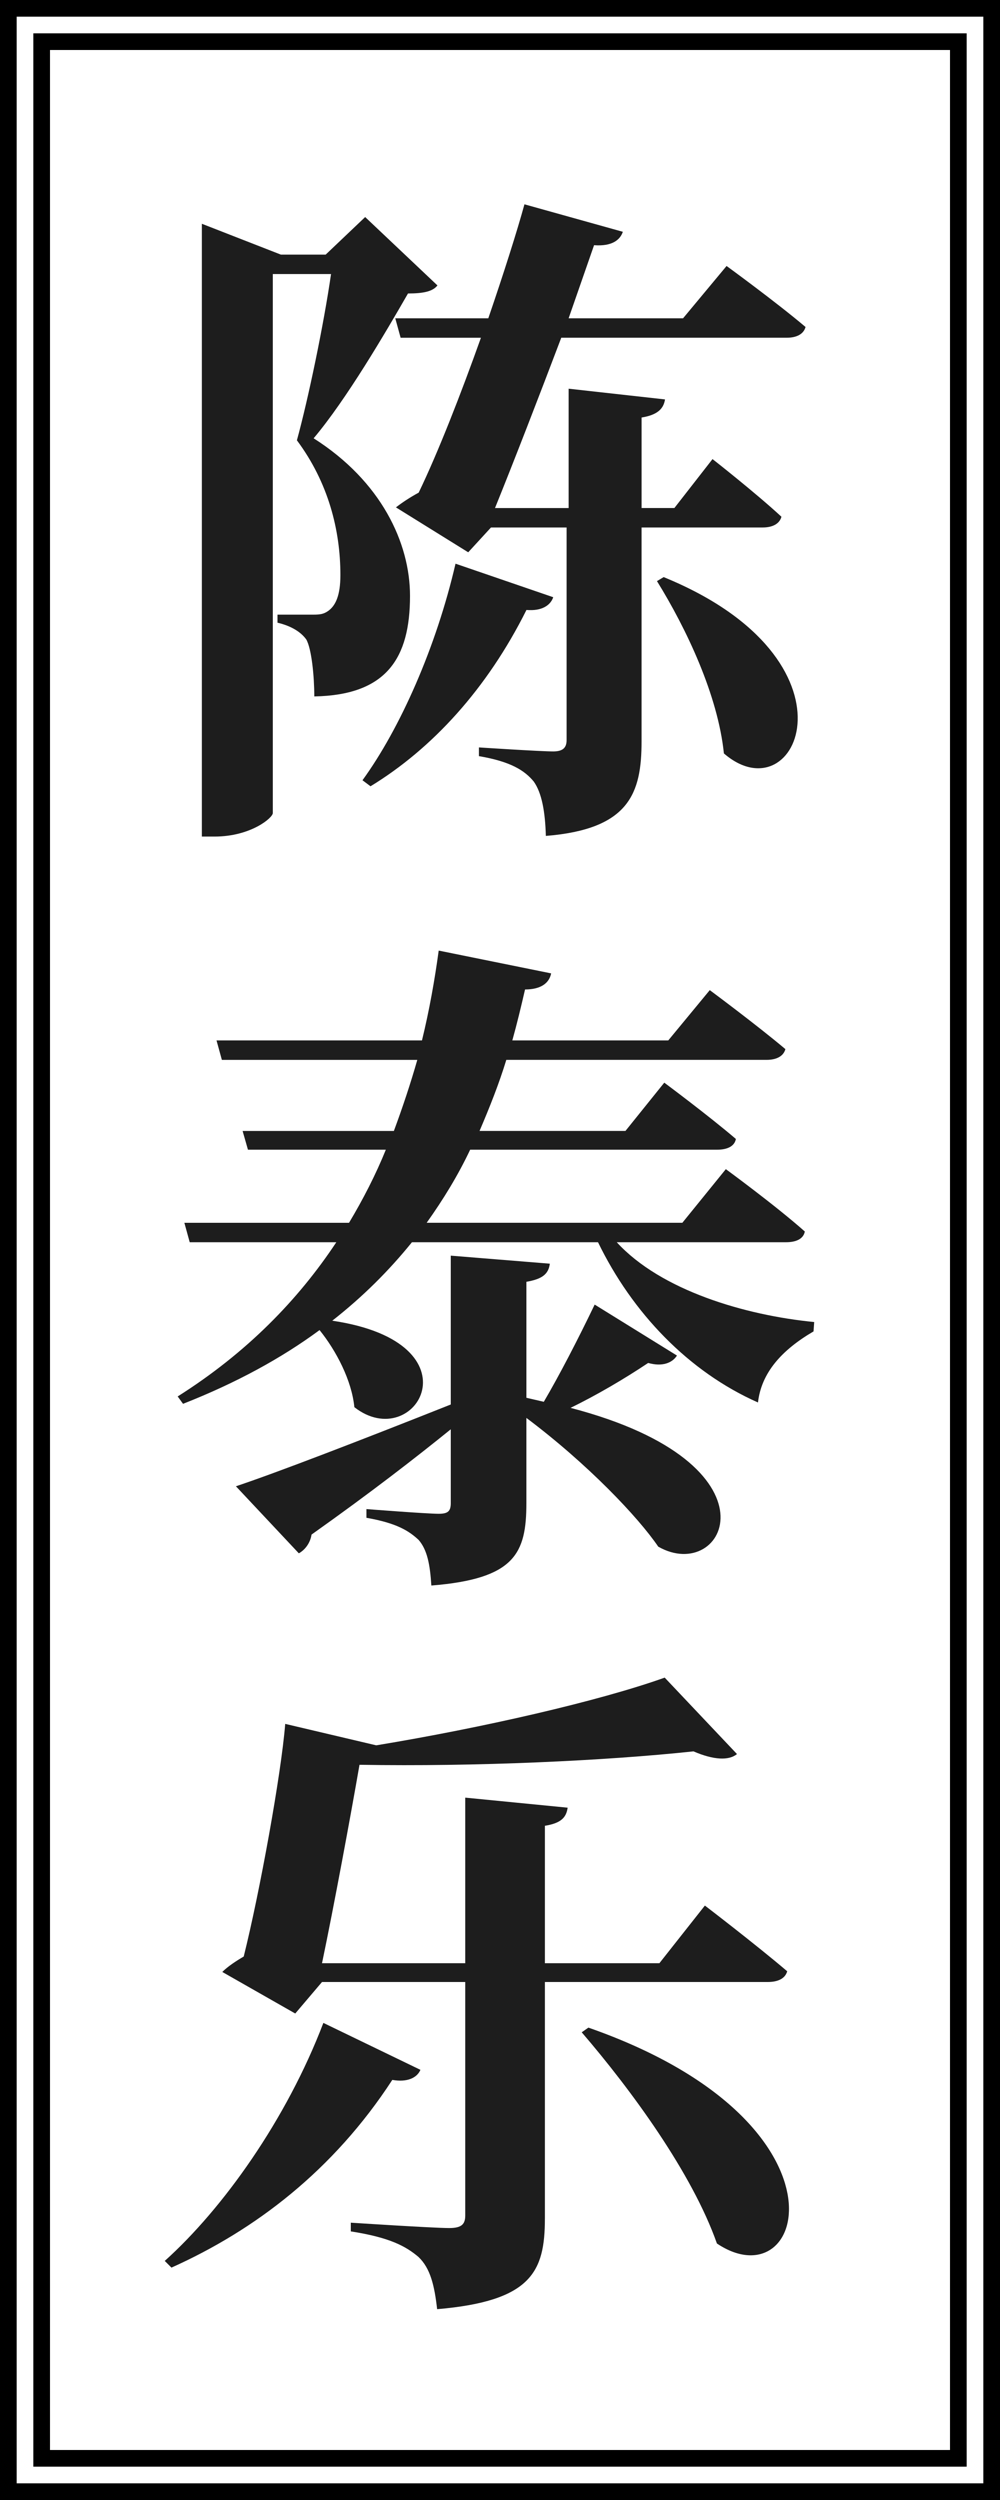 <?xml version="1.0" encoding="UTF-8" standalone="no"?>
<!-- Created with Inkscape (http://www.inkscape.org/) -->

<svg
   width="60mm"
   height="150mm"
   viewBox="0 0 60 150"
   version="1.1"
   id="svg5"
   sodipodi:docname="name.svg"
   inkscape:version="1.2.2 (b0a8486541, 2022-12-01)"
   xmlns:inkscape="http://www.inkscape.org/namespaces/inkscape"
   xmlns:sodipodi="http://sodipodi.sourceforge.net/DTD/sodipodi-0.dtd"
   xmlns="http://www.w3.org/2000/svg"
   xmlns:svg="http://www.w3.org/2000/svg">
  <sodipodi:namedview
     id="namedview7"
     pagecolor="#ffffff"
     bordercolor="#000000"
     borderopacity="0.25"
     inkscape:showpageshadow="2"
     inkscape:pageopacity="0.0"
     inkscape:pagecheckerboard="0"
     inkscape:deskcolor="#d1d1d1"
     inkscape:document-units="mm"
     showgrid="false"
     inkscape:zoom="0.94991787"
     inkscape:cx="53.162491"
     inkscape:cy="281.07693"
     inkscape:window-width="1864"
     inkscape:window-height="1002"
     inkscape:window-x="0"
     inkscape:window-y="0"
     inkscape:window-maximized="1"
     inkscape:current-layer="text186" />
  <defs
     id="defs2" />
  <g
     inkscape:label="Layer 1"
     inkscape:groupmode="layer"
     id="layer1"
     transform="translate(27.459,-7.735)">
    <g
       aria-label="陈泰乐"
       id="text186"
       style="font-weight:bold;font-size:4.586px;font-family:'Source Han Serif SC';-inkscape-font-specification:'Source Han Serif SC Bold';fill:#ffffff;stroke-linecap:round">
      <rect
         style="fill:none;fill-opacity:1;stroke:#000000;stroke-width:1;stroke-dasharray:none;stroke-opacity:1"
         id="rect3859"
         width="59"
         height="149"
         x="-26.959"
         y="8.235" />
      <rect
         style="font-weight:bold;font-size:4.586px;font-family:'Source Han Serif SC';-inkscape-font-specification:'Source Han Serif SC Bold';fill:none;fill-opacity:1;stroke:#000000;stroke-width:1;stroke-linecap:round;stroke-dasharray:none;stroke-opacity:1"
         id="rect3859-3"
         width="55"
         height="145"
         x="-24.959"
         y="10.235" />
      <path
         d="m 12.361,42.361 -0.402,0.241 c 1.767,2.856 3.654,6.839 4.016,10.339 4.417,3.822 8.594,-5.592 -3.614,-10.58 z M 5.735,43.568 -0.128,41.556 C -1.292,46.585 -3.461,51.452 -5.71,54.55 l 0.482,0.362 c 3.695,-2.253 6.987,-5.833 9.357,-10.58 0.924,0.081 1.446,-0.282 1.606,-0.764 z M 9.912,21.643 4.008,19.994 c -0.442,1.609 -1.245,4.143 -2.169,6.839 h -5.582 l 0.321,1.167 h 4.819 c -1.205,3.379 -2.57,6.879 -3.735,9.293 -0.522,0.282 -1.004,0.603 -1.365,0.885 l 4.337,2.695 1.365,-1.488 h 4.538 v 12.752 c 0,0.443 -0.201,0.684 -0.803,0.684 -0.763,0 -4.458,-0.241 -4.458,-0.241 v 0.523 c 1.887,0.322 2.731,0.845 3.293,1.529 0.482,0.684 0.683,1.81 0.723,3.258 5.02,-0.402 5.743,-2.575 5.743,-5.672 V 39.384 h 7.269 c 0.562,0 1.004,-0.201 1.124,-0.644 -1.566,-1.448 -4.136,-3.46 -4.136,-3.46 l -2.289,2.937 H 11.036 V 32.786 c 1.004,-0.161 1.325,-0.563 1.406,-1.086 L 6.659,31.057 v 7.161 H 2.241 C 3.366,35.441 4.892,31.499 6.217,27.999 h 13.533 c 0.562,0 1.004,-0.201 1.124,-0.644 -1.807,-1.529 -4.739,-3.661 -4.739,-3.661 l -2.61,3.138 H 6.659 l 1.526,-4.385 c 1.084,0.081 1.566,-0.322 1.727,-0.805 z M -15.348,21.161 v 36.768 h 0.763 c 2.169,0 3.494,-1.126 3.494,-1.408 v -32.343 h 3.494 c -0.442,3.057 -1.365,7.482 -2.048,9.976 1.887,2.534 2.61,5.391 2.61,8.086 0,1.207 -0.281,1.85 -0.763,2.172 -0.241,0.161 -0.442,0.201 -0.843,0.201 -0.402,0 -1.526,0 -2.169,0 v 0.483 c 0.843,0.201 1.406,0.563 1.727,1.006 0.321,0.563 0.482,2.213 0.482,3.419 4.337,-0.081 5.743,-2.293 5.743,-6.034 0,-3.178 -1.727,-6.879 -5.783,-9.454 1.968,-2.333 4.297,-6.316 5.662,-8.689 0.924,0 1.486,-0.121 1.767,-0.483 l -4.337,-4.103 -2.369,2.253 h -2.691 z"
         id="path396"
         style="fill:#1d1d1d;fill-opacity:1;stroke-width:1" />
      <path
         d="M 12.397,72.695 10.068,75.591 H 1.314 C 1.916,74.183 2.478,72.775 2.92,71.327 H 18.541 c 0.562,0 1.004,-0.201 1.124,-0.644 -1.767,-1.488 -4.538,-3.54 -4.538,-3.54 l -2.49,3.017 H 3.281 c 0.281,-1.006 0.522,-2.011 0.763,-3.057 0.924,0 1.446,-0.362 1.566,-0.965 l -6.747,-1.368 c -0.241,1.77 -0.562,3.58 -1.004,5.391 H -14.468 l 0.321,1.167 h 11.726 c -0.402,1.408 -0.883,2.856 -1.406,4.264 h -9.076 l 0.321,1.126 h 8.273 c -0.602,1.488 -1.365,2.977 -2.209,4.385 h -9.879 l 0.321,1.167 h 8.795 c -2.289,3.46 -5.381,6.638 -9.517,9.252 l 0.321,0.443 c 3.172,-1.247 5.903,-2.735 8.192,-4.425 1.004,1.247 1.928,3.017 2.088,4.626 3.654,2.856 7.63,-3.862 -1.325,-5.189 1.847,-1.448 3.413,-3.017 4.779,-4.707 H 8.422 c 2.048,4.224 5.421,7.764 9.598,9.614 0.201,-1.77 1.406,-3.138 3.333,-4.264 l 0.04,-0.563 C 17.257,86.654 12.197,85.165 9.546,82.269 H 19.706 c 0.602,0 1.044,-0.201 1.124,-0.644 -1.767,-1.569 -4.739,-3.741 -4.739,-3.741 L 13.482,81.102 H -1.859 c 1.004,-1.408 1.887,-2.856 2.61,-4.385 H 15.57 c 0.602,0 1.044,-0.201 1.124,-0.644 -1.646,-1.408 -4.297,-3.379 -4.297,-3.379 z M 5.53,83.556 -0.413,83.074 v 8.931 C -5.875,94.176 -10.894,96.107 -13.304,96.912 l 3.775,4.023 c 0.361,-0.201 0.683,-0.603 0.763,-1.126 3.574,-2.534 6.265,-4.626 8.353,-6.316 v 4.425 c 0,0.483 -0.161,0.644 -0.723,0.644 -0.723,0 -4.337,-0.282 -4.337,-0.282 v 0.523 c 1.847,0.322 2.57,0.805 3.132,1.328 0.522,0.603 0.683,1.488 0.763,2.736 5.02,-0.402 5.702,-1.931 5.702,-4.948 v -5.109 c 3.695,2.776 6.706,5.954 7.911,7.724 4.016,2.293 7.67,-4.948 -5.261,-8.327 1.566,-0.764 3.213,-1.73 4.658,-2.695 0.843,0.241 1.446,0 1.727,-0.443 L 8.221,86.01 C 7.217,88.102 6.092,90.274 5.169,91.843 L 4.125,91.602 v -6.959 c 0.924,-0.161 1.325,-0.443 1.406,-1.086 z"
         id="path398"
         style="fill:#1d1d1d;fill-opacity:1;stroke-width:1" />
      <path
         d="m -2.234,131.925 -5.823,-2.816 c -2.209,5.793 -6.024,11.143 -9.517,14.281 l 0.402,0.402 c 5.02,-2.253 9.718,-5.833 13.252,-11.264 0.883,0.161 1.486,-0.121 1.687,-0.603 z m 10.08,-2.534 -0.402,0.282 c 2.972,3.46 6.626,8.448 8.112,12.672 5.341,3.58 8.513,-7.281 -7.71,-12.953 z M 5.235,140.855 V 126.655 H 18.608 c 0.602,0 1.044,-0.201 1.165,-0.644 -1.887,-1.609 -4.939,-3.942 -4.939,-3.942 l -2.731,3.46 H 5.235 v -8.247 c 1.004,-0.161 1.285,-0.523 1.365,-1.086 l -6.144,-0.603 v 9.936 H -8.138 c 0.723,-3.46 1.727,-8.89 2.249,-11.907 6.987,0.121 14.778,-0.241 20.039,-0.805 1.205,0.523 2.128,0.563 2.61,0.161 l -4.337,-4.586 c -3.935,1.408 -10.963,3.017 -17.308,4.063 l -5.461,-1.287 c -0.241,3.017 -1.526,10.097 -2.49,13.959 -0.482,0.282 -0.964,0.603 -1.285,0.925 l 4.377,2.494 1.606,-1.891 h 8.594 v 13.999 c 0,0.523 -0.201,0.764 -0.964,0.764 -0.964,0 -5.903,-0.322 -5.903,-0.322 v 0.523 c 2.329,0.362 3.293,0.885 4.056,1.529 0.723,0.684 0.964,1.73 1.124,3.138 5.662,-0.483 6.465,-2.253 6.465,-5.431 z"
         id="path400"
         style="fill:#1d1d1d;fill-opacity:1;stroke-width:1" />
    </g>
  </g>
</svg>
